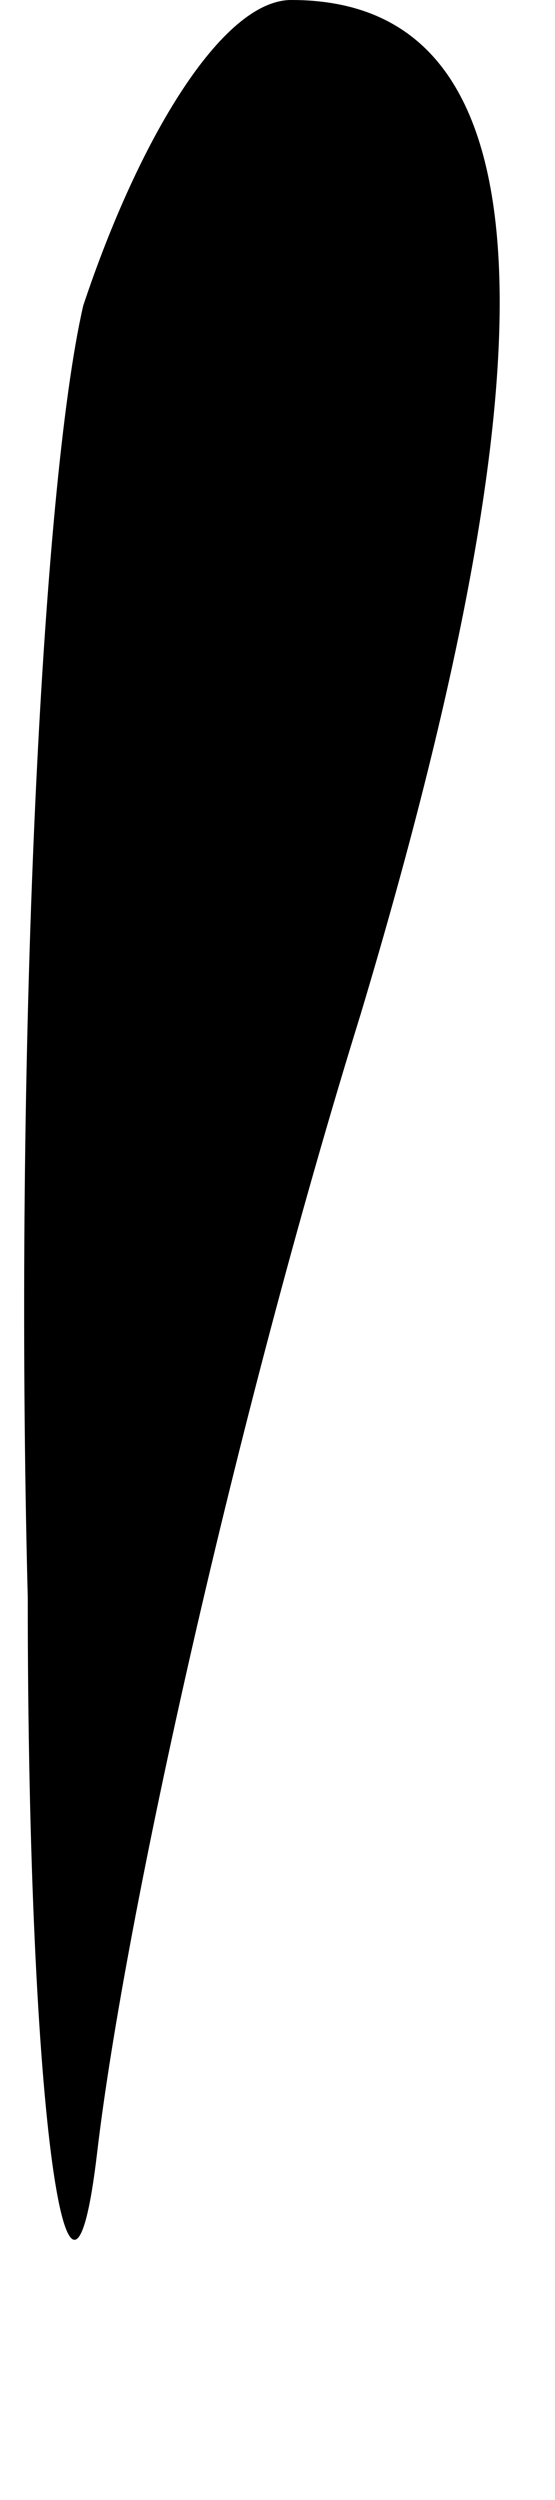 <?xml version="1.0" standalone="no"?>
<!DOCTYPE svg PUBLIC "-//W3C//DTD SVG 20010904//EN"
 "http://www.w3.org/TR/2001/REC-SVG-20010904/DTD/svg10.dtd">
<svg version="1.0" xmlns="http://www.w3.org/2000/svg"
 width="4pt" height="18pt" viewBox="0 0 4 18"
 preserveAspectRatio="xMidYMid meet">
<g transform="translate(0,18) scale(0.1,-0.1)"
fill="#000000" stroke="none">
<path fill="#000000" stroke="none" d="M6 158 c-3 -13 -5 -54 -4 -93 0 -38 3
-57 5 -40 2 17 10 53 19 82 15 50 13 73 -5 73 -5 0 -11 -10 -15 -22z"/>
</g>
</svg>
